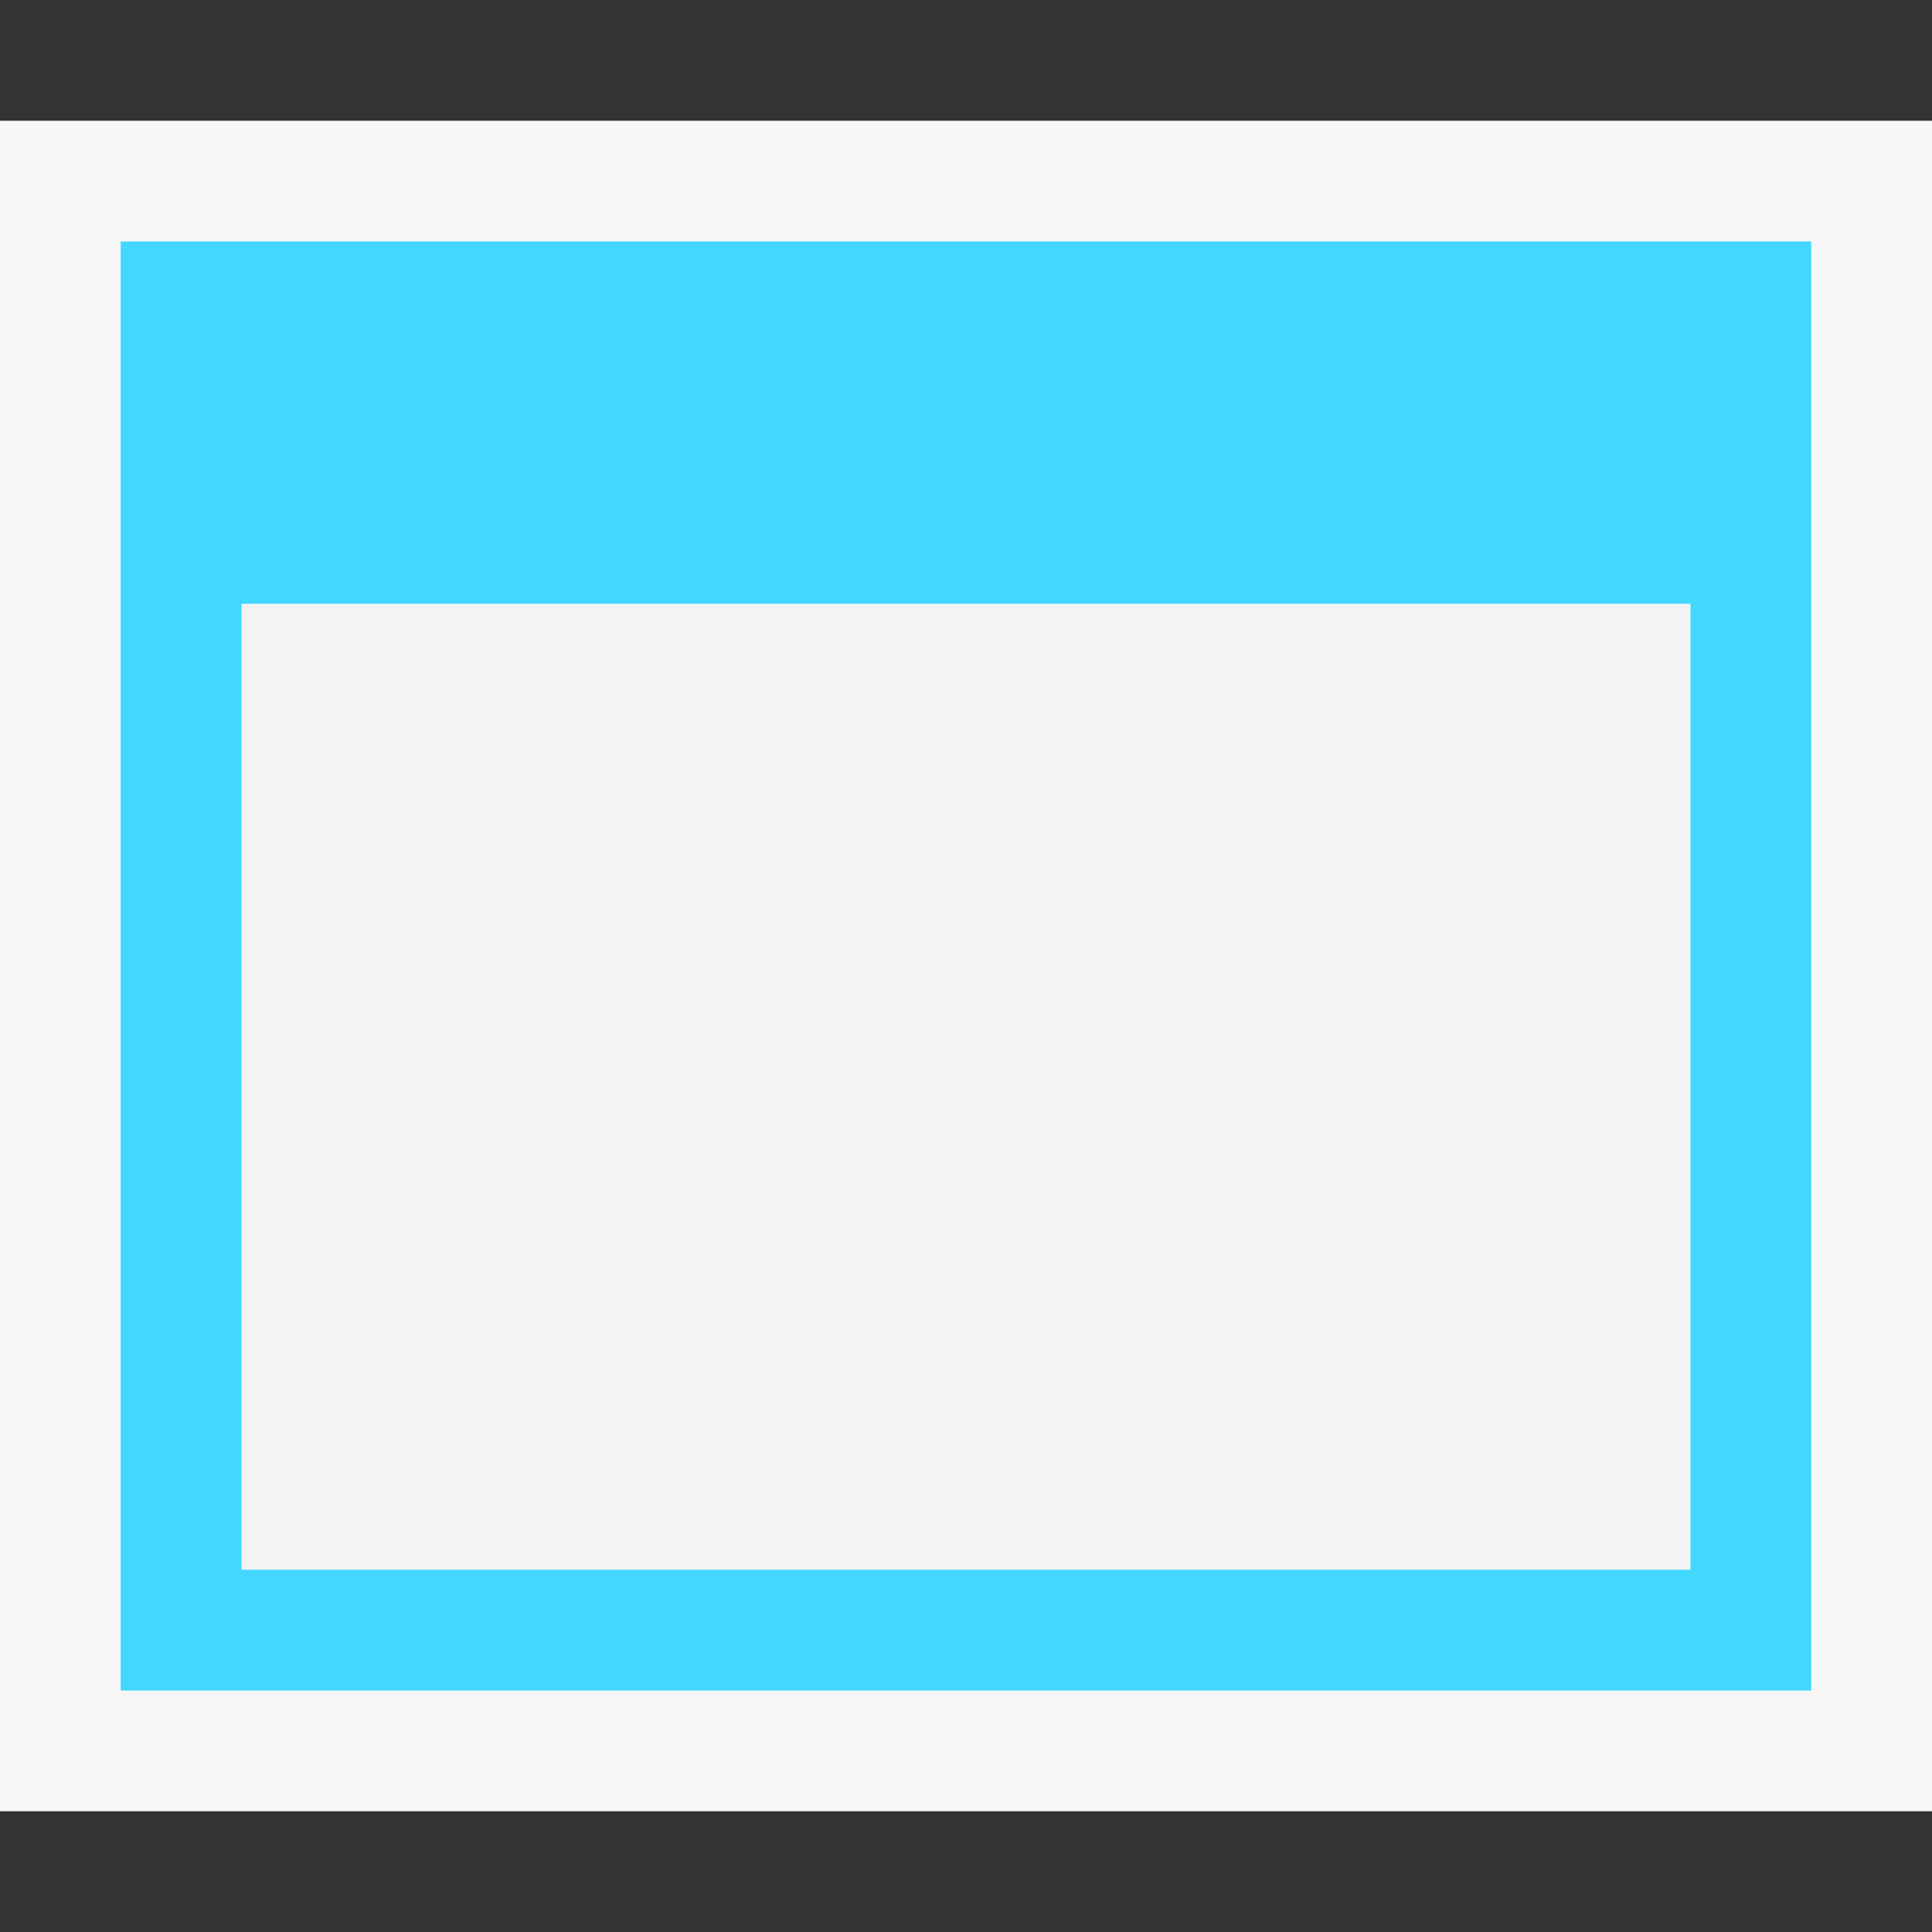 <?xml version="1.0" encoding="utf-8"?>
<!-- Generator: Adobe Illustrator 26.5.3, SVG Export Plug-In . SVG Version: 6.00 Build 0)  -->
<svg version="1.1" id="Layer_1" xmlns="http://www.w3.org/2000/svg" xmlns:xlink="http://www.w3.org/1999/xlink" x="0px" y="0px"
	 viewBox="0 0 16 16" style="enable-background:new 0 0 16 16;" xml:space="preserve">
<rect x="0" y="0" width="16" height="16" fill="#333333" stroke="none"/>
<style type="text/css">
	.st0{fill:#F6F6F6;fill-opacity:0;}
	.st1{fill:#F6F6F6;}
	.st2{fill:#F3F3F3;}
	.st3{fill:#41D7FF;}
</style>
<g id="canvas">
	<path class="st0" d="M16,16H0V0h16V16z"/>
	<rect class="st0" width="16" height="16"/>
</g>
<g id="outline">
	<path class="st1" d="M16,15H0V1h16V15z"/>
</g>
<g id="iconBg">
</g>
<g id="iconFg">
	<path class="st2" d="M14,13H2V5h12V13z"/>
</g>
<g id="colorImportance">
	<path class="st3" d="M1,2v12h14V2H1z M14,13H2V5h12V13z"/>
</g>
</svg>
